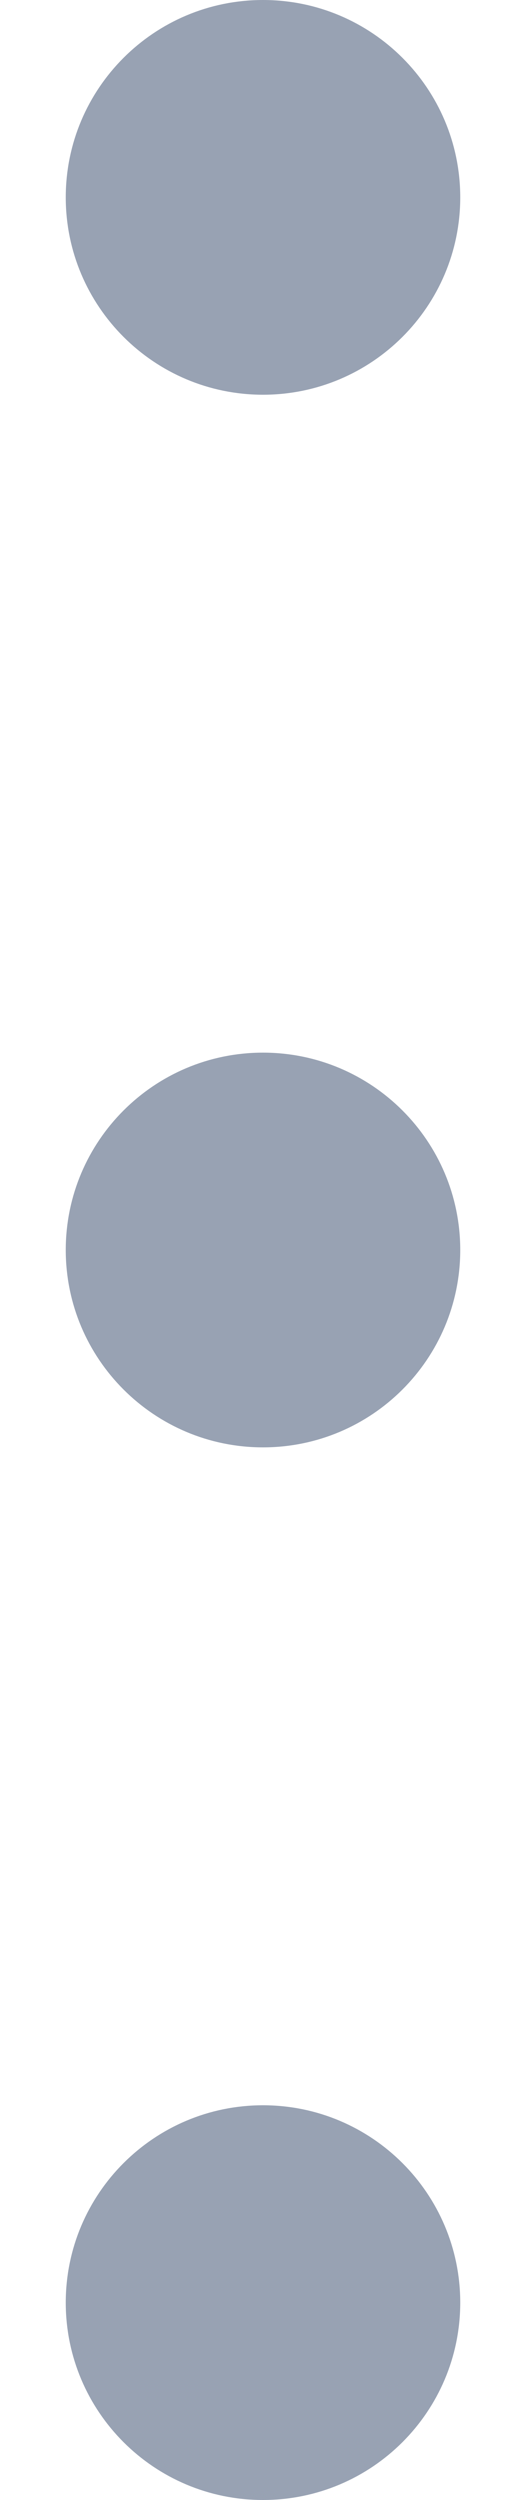 <svg width="4" height="19" viewBox="0 0 4 19" fill="none" xmlns="http://www.w3.org/2000/svg">
<path d="M3.5 1.5C3.5 2.328 2.828 3 2 3C1.172 3 0.5 2.328 0.5 1.5C0.5 0.672 1.172 0 2 0C2.828 0 3.5 0.672 3.5 1.5Z" fill="#98A2B3"/>
<path d="M3.5 9.5C3.5 10.328 2.828 11 2 11C1.172 11 0.5 10.328 0.5 9.5C0.5 8.672 1.172 8 2 8C2.828 8 3.5 8.672 3.5 9.5Z" fill="#98A2B3"/>
<path d="M2 19C2.828 19 3.5 18.328 3.5 17.5C3.5 16.672 2.828 16 2 16C1.172 16 0.5 16.672 0.5 17.5C0.5 18.328 1.172 19 2 19Z" fill="#98A2B3"/>
</svg>
